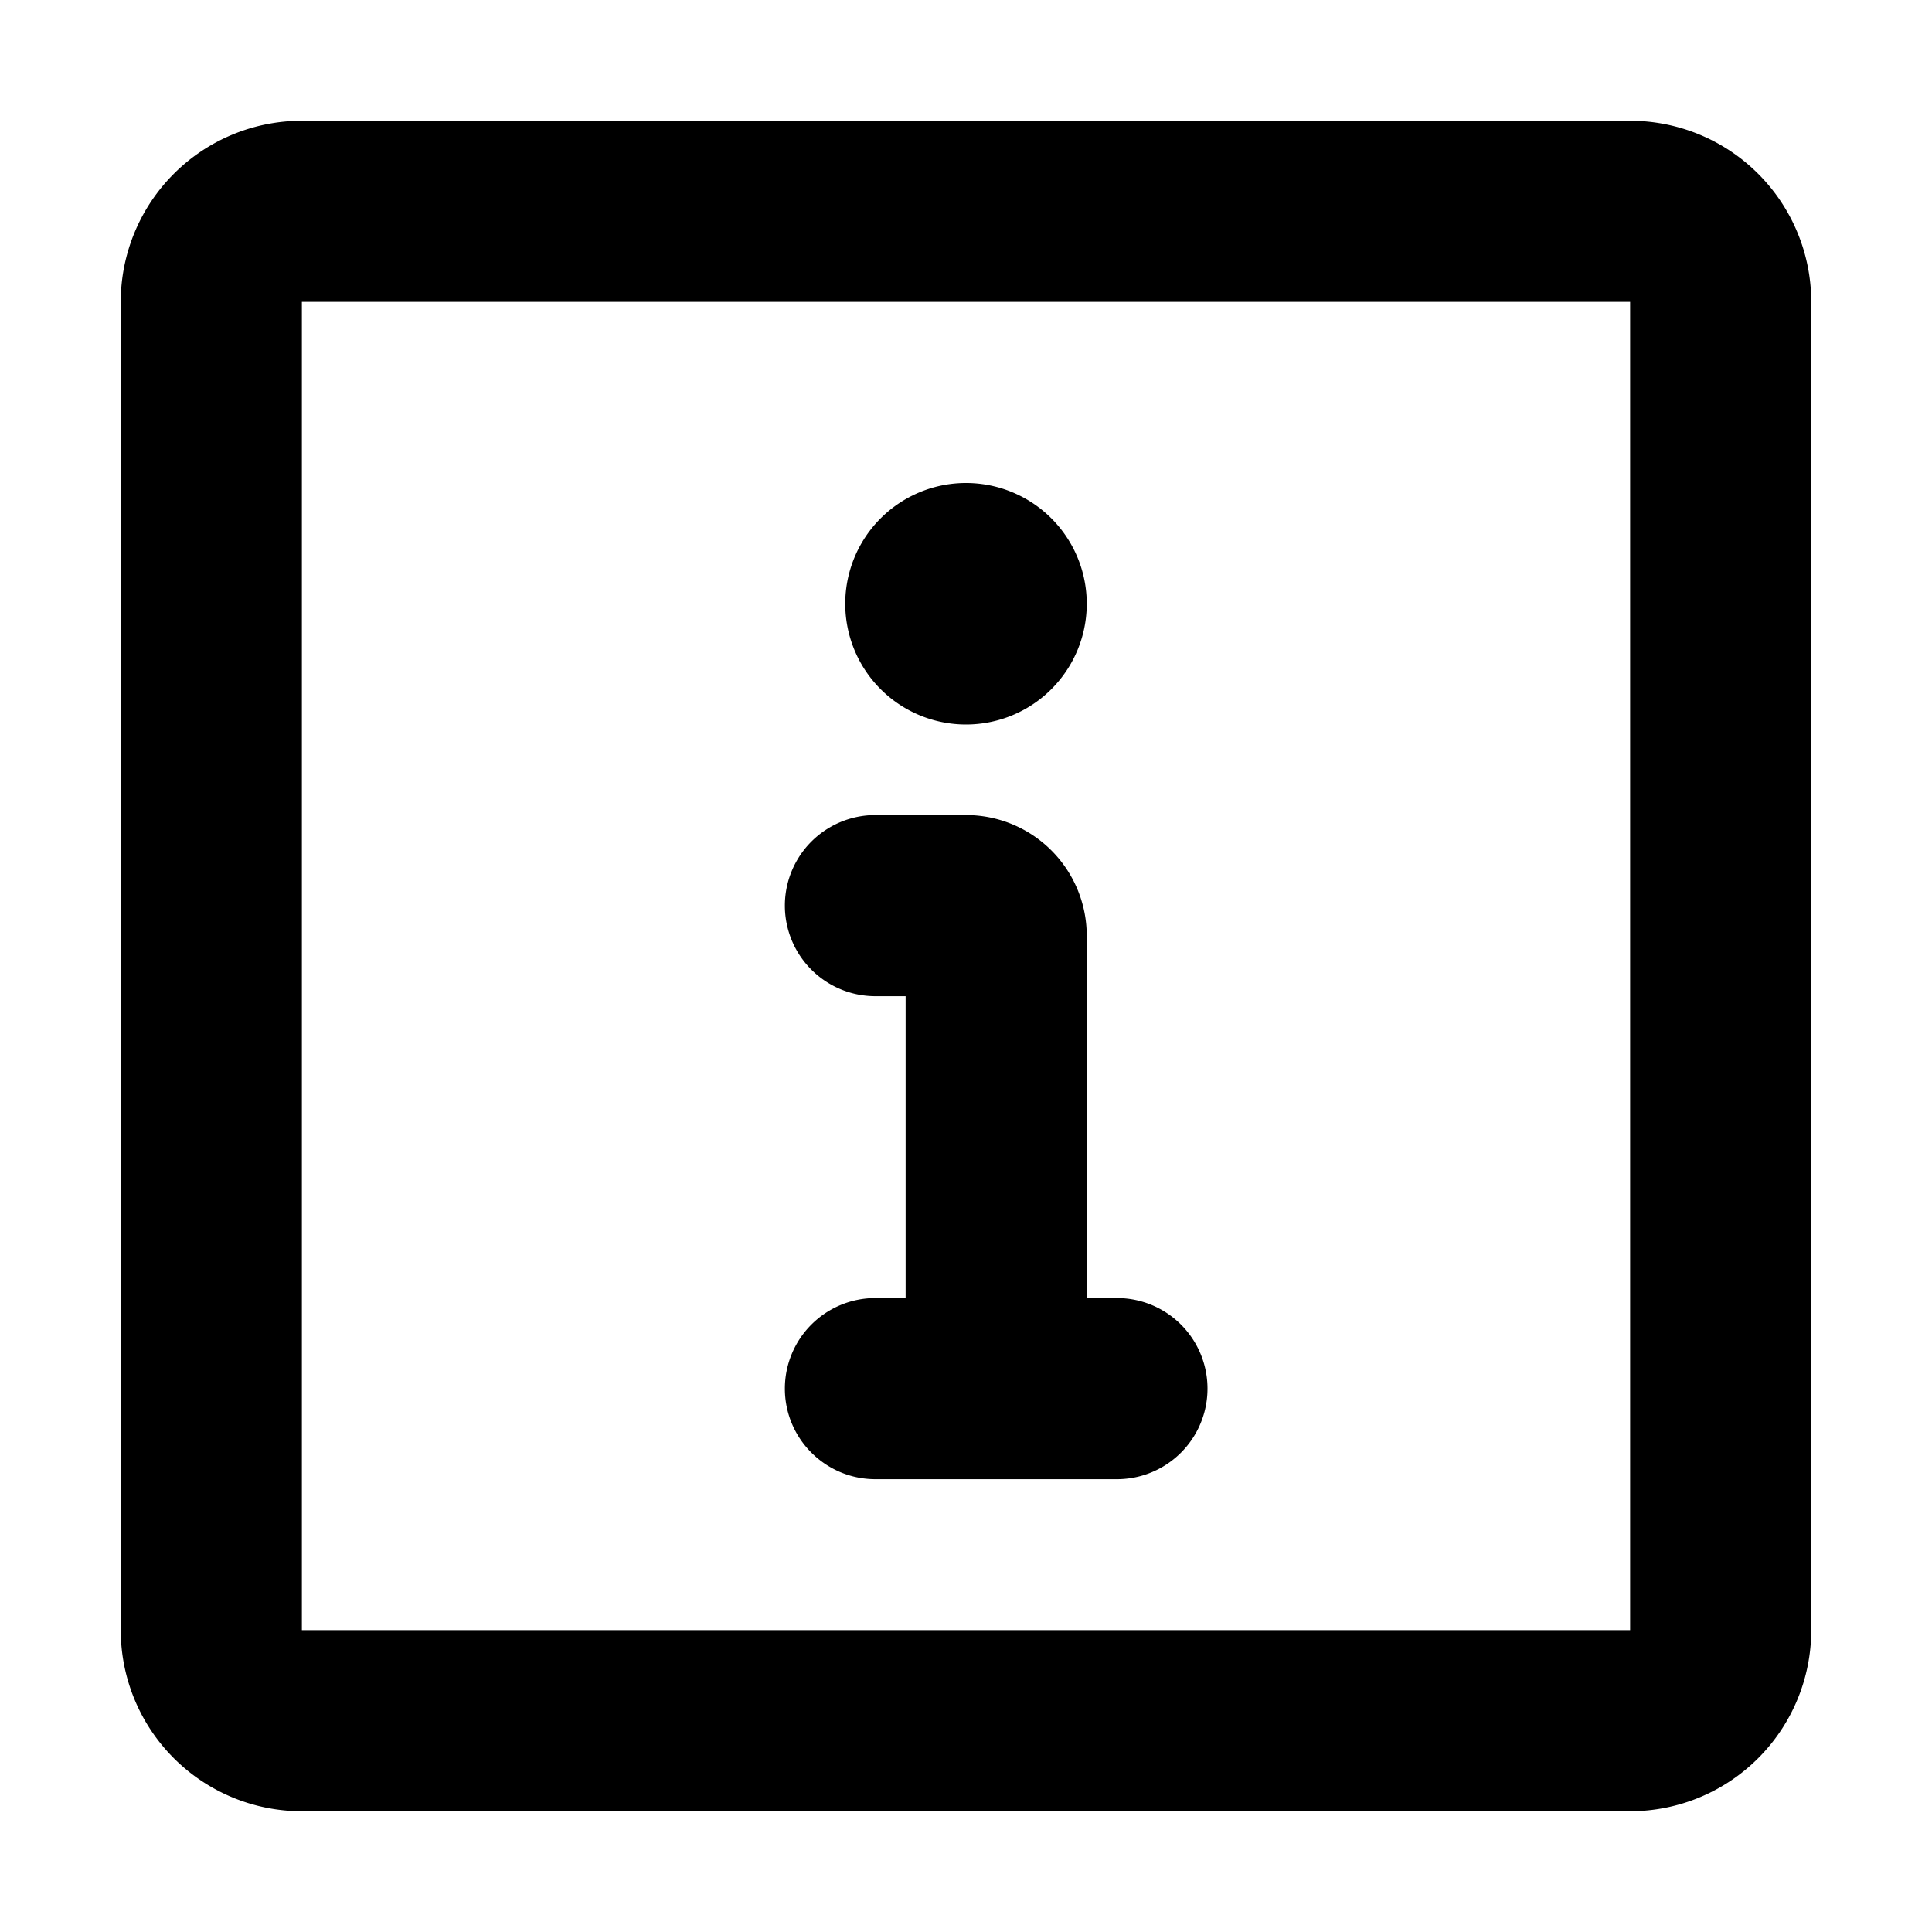 <svg xmlns="http://www.w3.org/2000/svg" class="icon" width="16" height="16" fill="currentColor" viewBox="0 0 16 16"><path fill-rule="evenodd" d="M6.5 11.5c0 .414.336.75.75.75h2a.75.75 0 000-1.5H9v-3a1 1 0 00-1-1h-.75a.75.75 0 000 1.5h.25v2.5h-.25a.75.75 0 00-.75.75z" clip-rule="evenodd"/><path d="M9 5a1 1 0 10-2 0 1 1 0 002 0z"/><path fill-rule="evenodd" d="M13.5 2.5h-11v11h11v-11zM2.5 1A1.5 1.5 0 001 2.5v11A1.5 1.5 0 002.5 15h11a1.5 1.5 0 001.5-1.5v-11A1.5 1.5 0 0013.5 1h-11z" clip-rule="evenodd"/></svg>
